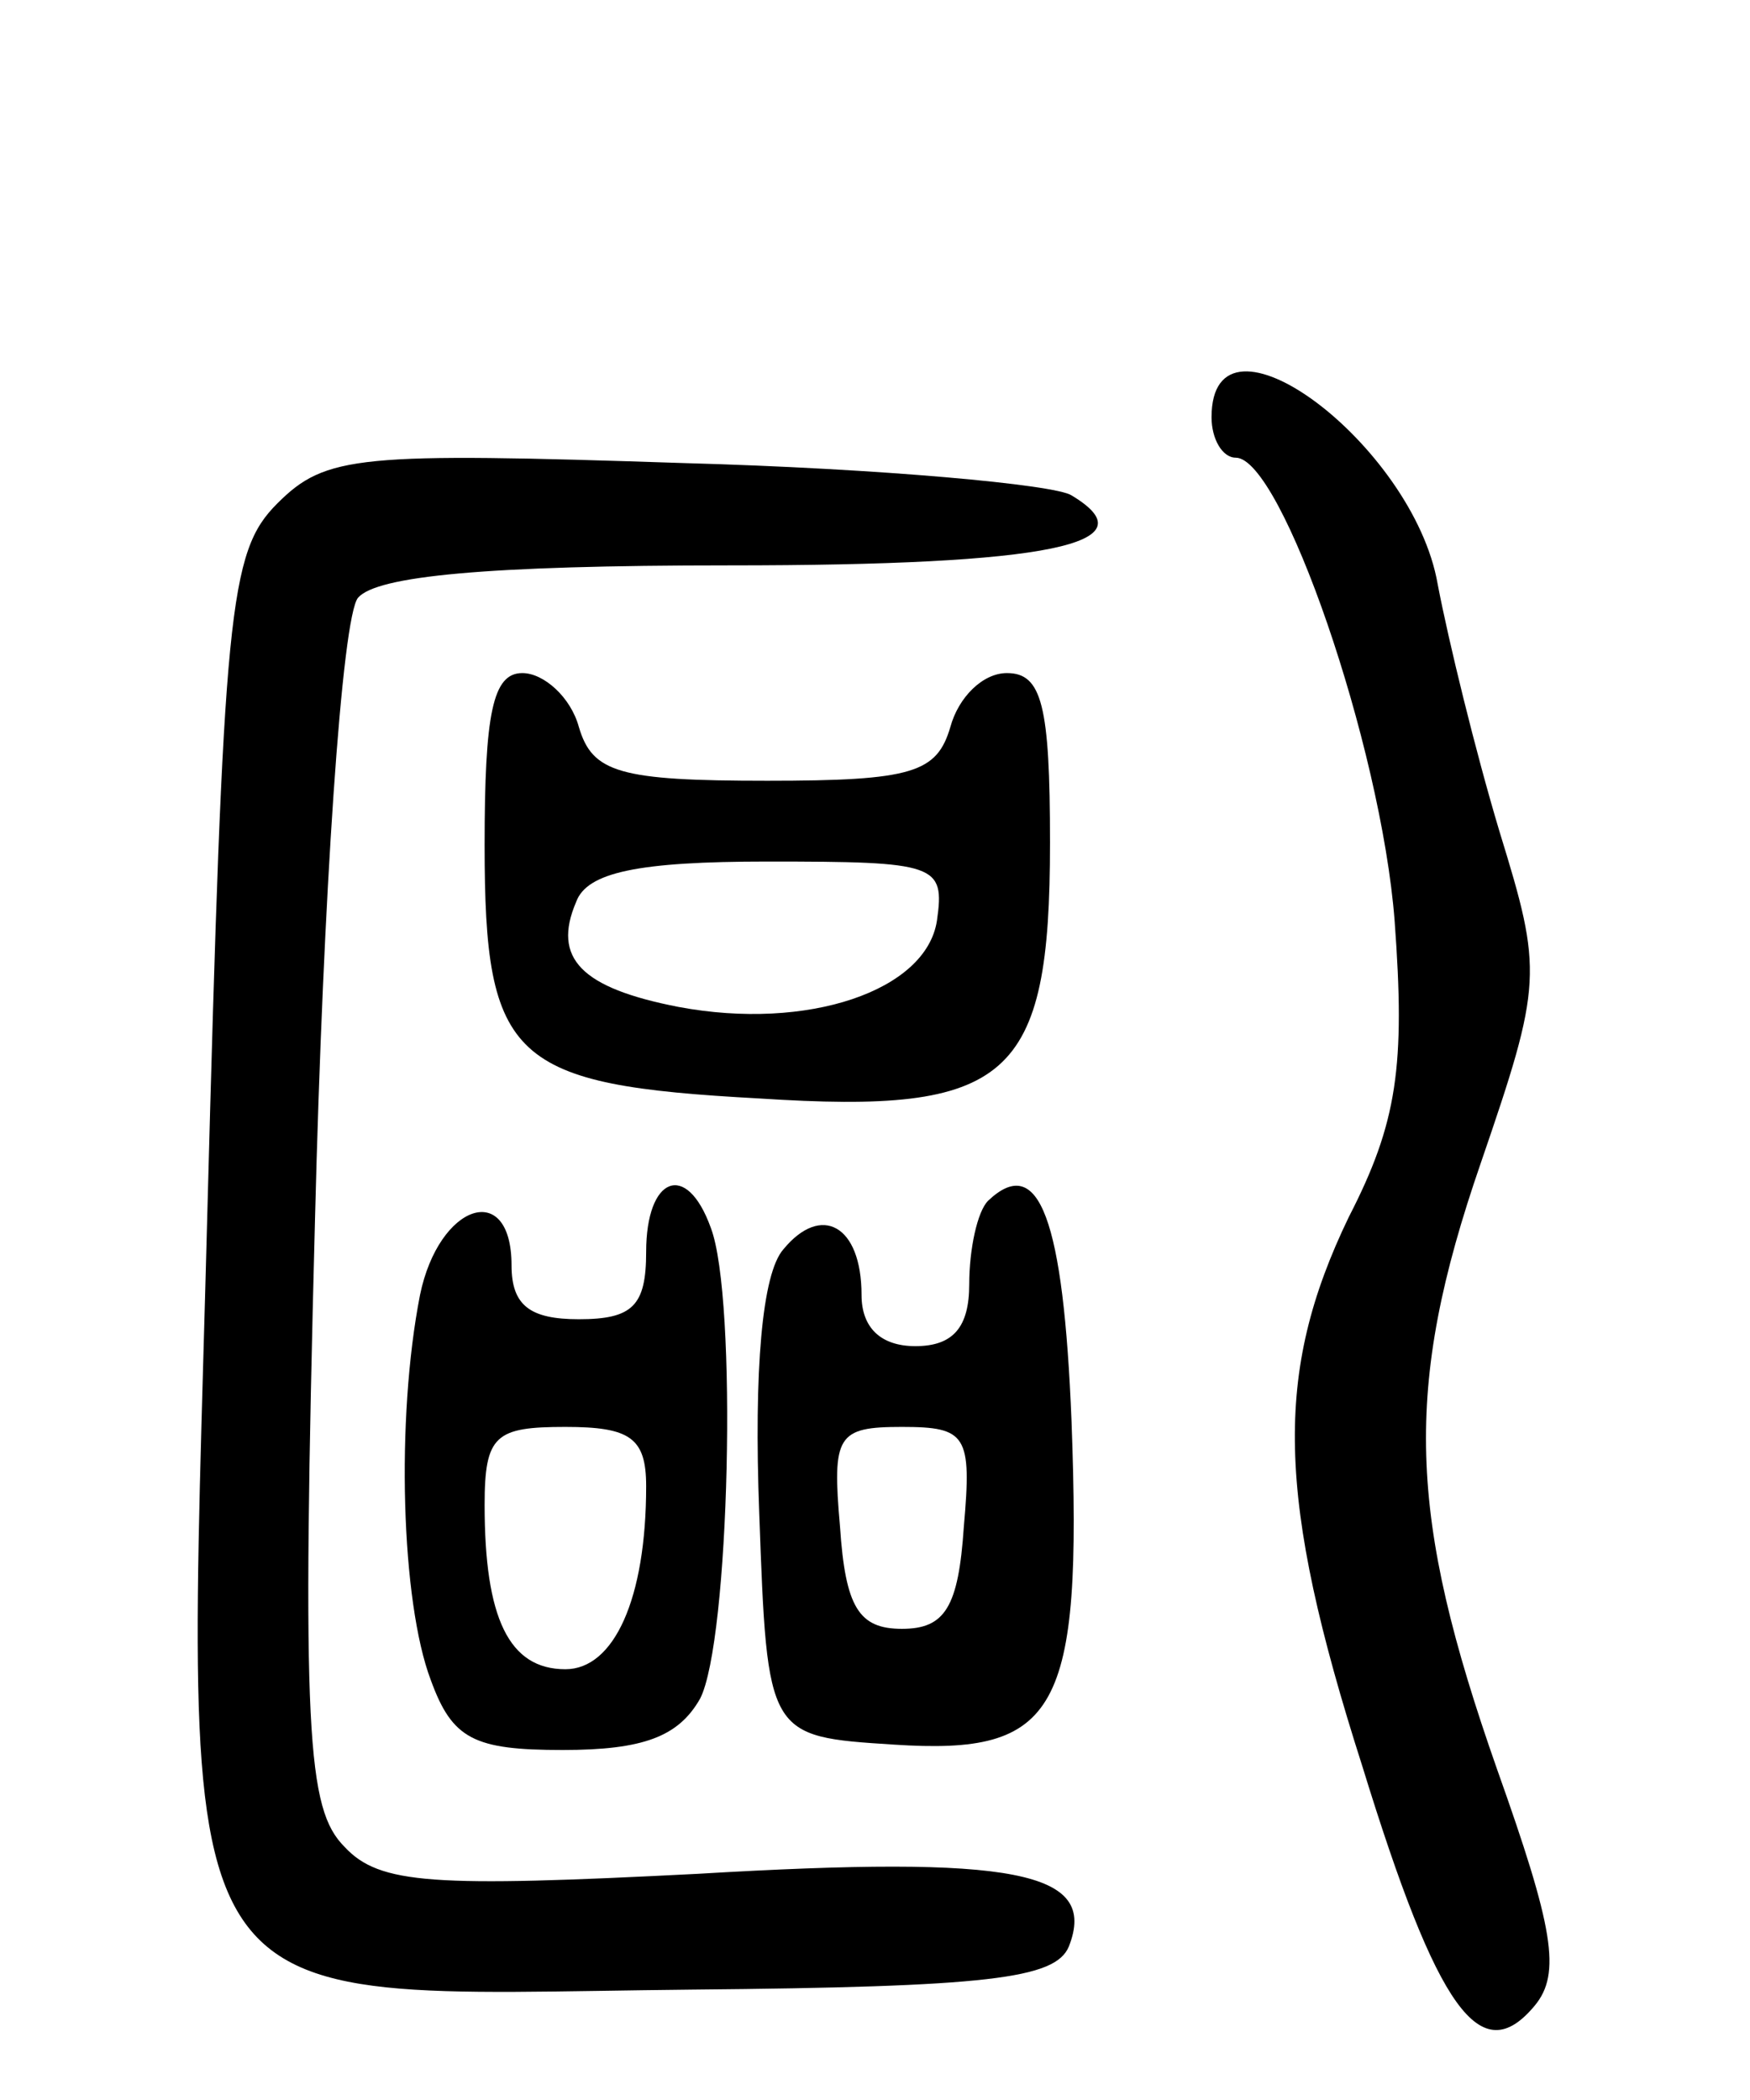<svg version="1.0" xmlns="http://www.w3.org/2000/svg"
 width="65pt" height="78pt" viewBox="0 0 65 78"
 preserveAspectRatio="xMidYMid meet">
<g transform="translate(0,78) scale(0.1,-0.1)"
fill="#000000" stroke="none">
<path d="M450 625 c0 -8 4 -15 9 -15 17 0 54 -107 59 -172 4 -54 1 -75 -17
-110 -28 -58 -27 -104 5 -204 28 -91 44 -113 64 -89 10 12 7 29 -14 88 -33 94
-35 141 -6 225 23 67 23 71 7 123 -9 30 -19 71 -23 92 -9 52 -84 108 -84 62z"/>
<path d="M103 593 c-18 -18 -20 -39 -26 -264 -8 -308 -20 -290 180 -288 110 1
135 4 140 16 11 28 -20 34 -138 27 -98 -5 -118 -4 -131 10 -14 14 -16 42 -11
233 3 120 10 224 16 231 7 8 47 12 138 12 119 0 157 8 127 26 -6 4 -71 10
-144 12 -121 4 -133 3 -151 -15z"/>
<path d="M180 466 c0 -80 10 -89 102 -94 93 -6 108 7 108 95 0 51 -3 63 -16
63 -9 0 -18 -9 -21 -20 -5 -17 -14 -20 -68 -20 -55 0 -65 3 -70 20 -3 11 -13
20 -21 20 -11 0 -14 -15 -14 -64z m168 -28 c-4 -26 -48 -41 -96 -32 -36 7 -47
18 -38 39 4 11 23 15 71 15 63 0 66 -1 63 -22z"/>
<path d="M240 315 c0 -20 -5 -25 -25 -25 -18 0 -25 5 -25 20 0 32 -27 23 -34
-11 -9 -46 -7 -114 4 -143 8 -22 16 -26 49 -26 30 0 43 5 51 19 11 21 14 149
4 175 -9 25 -24 19 -24 -9z m0 -87 c0 -42 -12 -68 -30 -68 -21 0 -30 19 -30
61 0 26 4 29 30 29 24 0 30 -4 30 -22z"/>
<path d="M367 334 c-4 -4 -7 -18 -7 -31 0 -16 -6 -23 -20 -23 -13 0 -20 7 -20
19 0 26 -15 34 -29 17 -8 -9 -11 -45 -9 -98 3 -83 3 -83 50 -86 61 -4 70 12
66 120 -3 75 -12 100 -31 82z m-9 -121 c-2 -30 -7 -38 -23 -38 -16 0 -21 8
-23 38 -3 34 -1 37 23 37 24 0 26 -3 23 -37z"/>
</g>
</svg>
